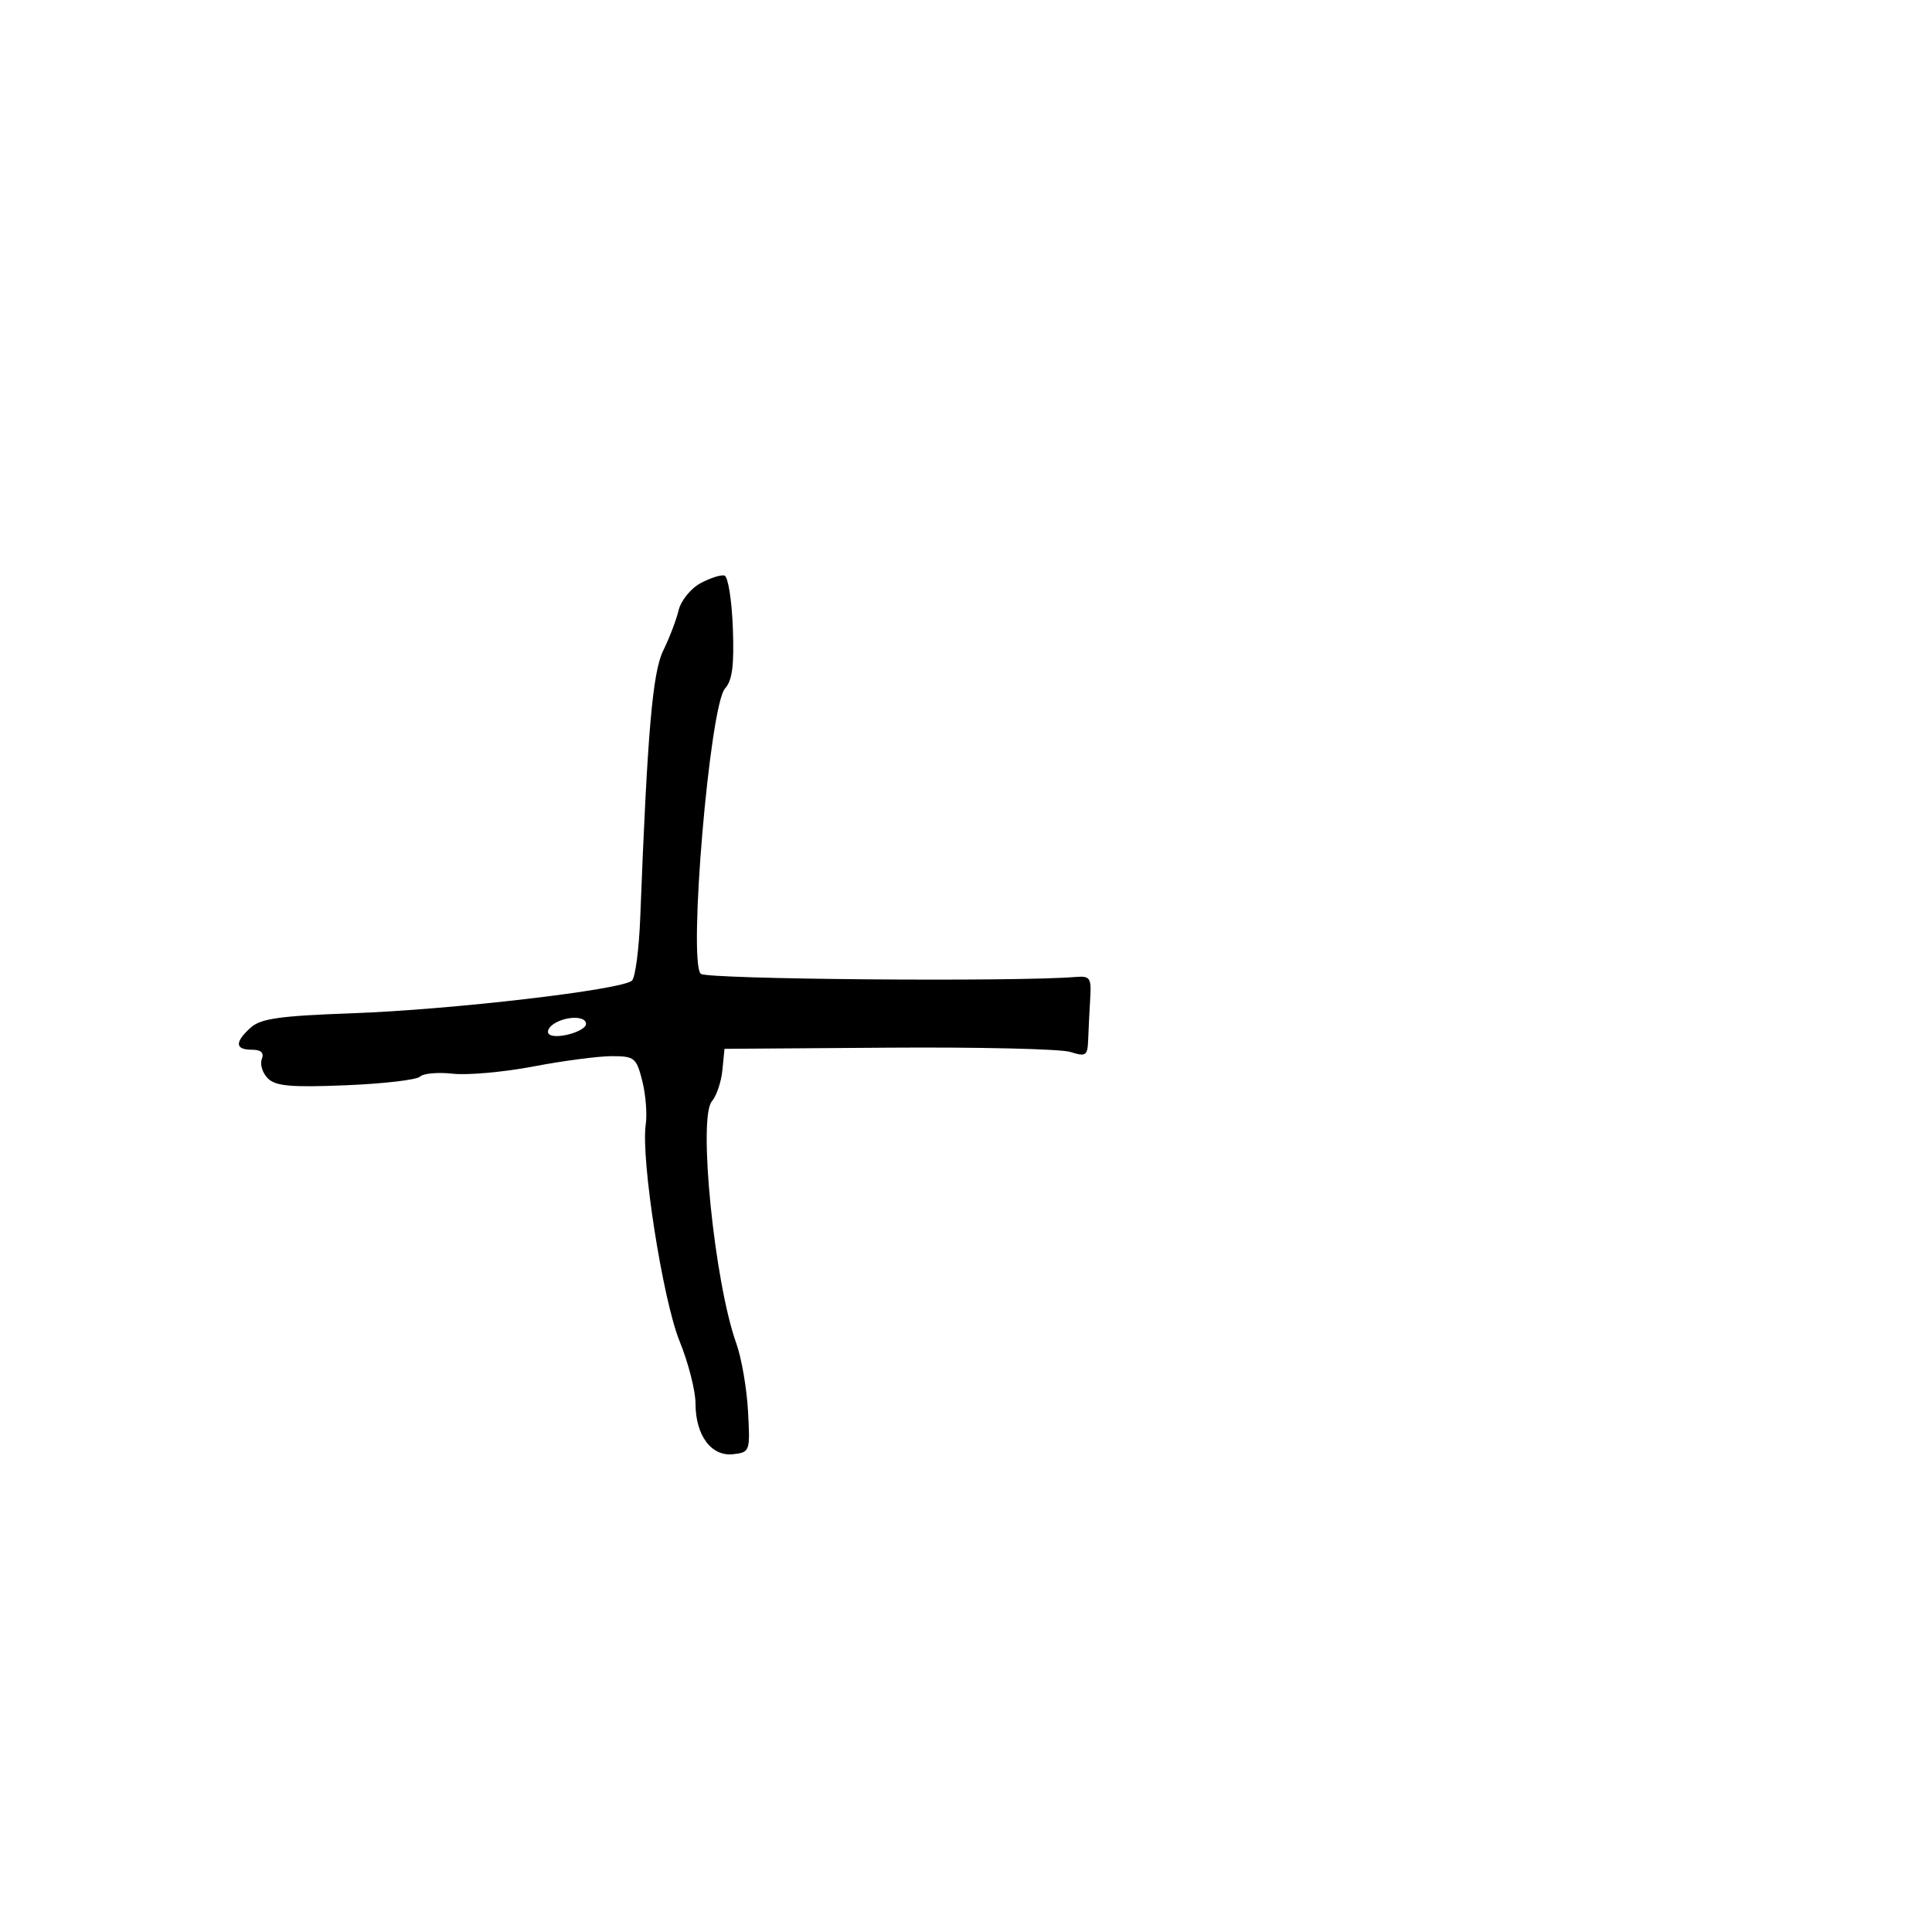 <svg xmlns="http://www.w3.org/2000/svg" width="300" height="300" viewBox="0 0 300 300" version="1.1">
	<path d="M 108.763 90.568 C 107.251 91.387, 105.732 93.270, 105.371 94.775 C 105.011 96.274, 103.941 99.075, 102.994 101 C 101.326 104.390, 100.528 113.634, 99.420 142.411 C 99.232 147.313, 98.657 151.743, 98.142 152.258 C 96.716 153.684, 70.214 156.782, 54.669 157.341 C 43.417 157.745, 40.479 158.161, 38.919 159.574 C 36.423 161.832, 36.487 163, 39.107 163 C 40.551 163, 41.036 163.463, 40.649 164.471 C 40.339 165.280, 40.762 166.619, 41.590 167.447 C 42.800 168.657, 45.172 168.867, 53.703 168.520 C 59.538 168.283, 64.723 167.677, 65.225 167.175 C 65.728 166.672, 68.020 166.470, 70.319 166.725 C 72.619 166.980, 78.262 166.471, 82.860 165.594 C 87.459 164.717, 92.916 164, 94.989 164 C 98.521 164, 98.817 164.239, 99.730 167.833 C 100.265 169.941, 100.508 172.989, 100.271 174.606 C 99.492 179.917, 102.908 201.815, 105.519 208.239 C 106.884 211.597, 108 215.967, 108 217.950 C 108 222.894, 110.460 226.199, 113.847 225.807 C 116.452 225.506, 116.494 225.385, 116.149 219.089 C 115.955 215.562, 115.137 210.837, 114.329 208.589 C 110.936 199.140, 108.358 173.527, 110.545 171 C 111.259 170.175, 111.991 168.006, 112.172 166.181 L 112.500 162.862 138 162.681 C 152.025 162.581, 164.709 162.879, 166.186 163.342 C 168.656 164.117, 168.880 163.957, 168.976 161.342 C 169.033 159.779, 169.174 156.925, 169.290 155 C 169.480 151.830, 169.264 151.519, 167 151.705 C 157.559 152.477, 109.672 152.072, 108.812 151.212 C 106.833 149.233, 110.213 109.527, 112.583 106.908 C 113.714 105.658, 114.015 103.307, 113.794 97.453 C 113.632 93.167, 113.050 89.531, 112.500 89.373 C 111.950 89.214, 110.268 89.752, 108.763 90.568 M 86.029 158.961 C 85.220 159.473, 84.861 160.195, 85.232 160.566 C 86.172 161.505, 91 160.179, 91 158.981 C 91 157.744, 87.972 157.732, 86.029 158.961" stroke="none" fill="black" fill-rule="evenodd"/>
</svg>